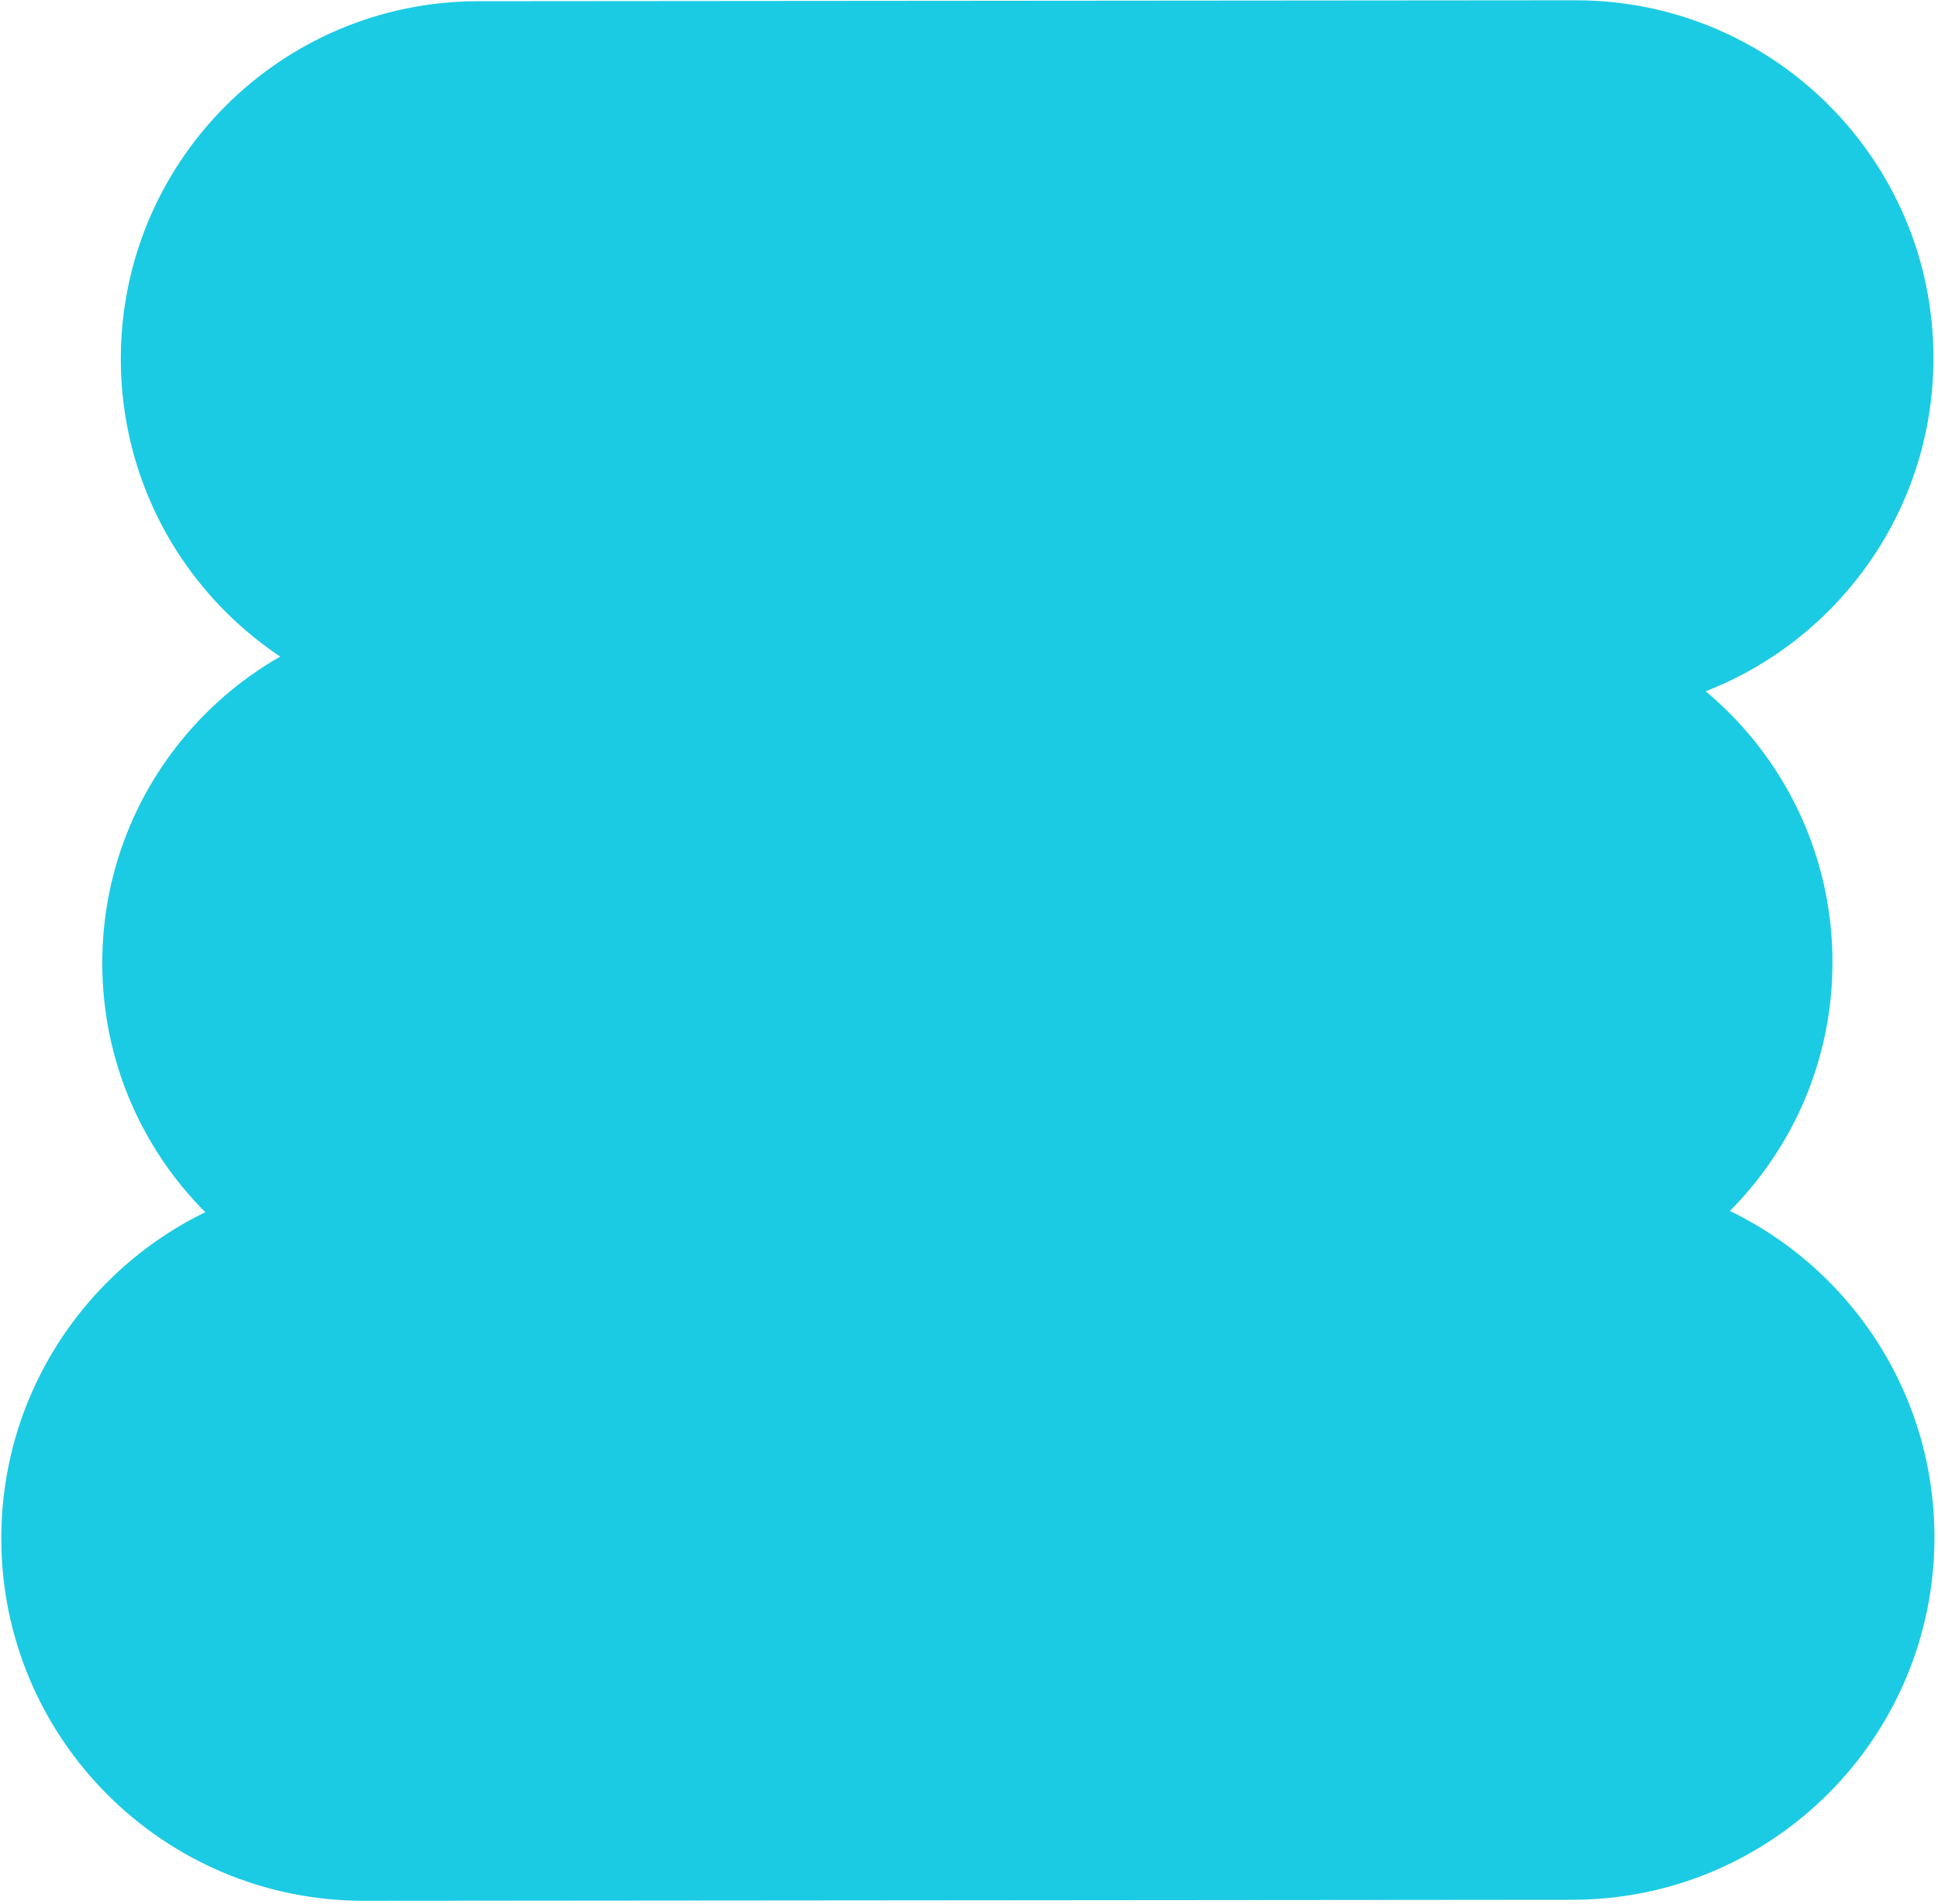 <svg width="401" height="394" viewBox="0 0 401 394" fill="none" xmlns="http://www.w3.org/2000/svg">
<g clip-path="url(#clip0_8513_553)">
<path d="M25 74.312C24.966 33.443 58.069 0.284 98.939 0.25L325.998 0.062C366.867 0.028 400.026 33.131 400.06 74C400.094 114.869 366.99 148.027 326.121 148.061L99.061 148.25C58.193 148.284 25.034 115.18 25 74.312Z" fill="#1BCBE3"/>
<path d="M21.164 199.323C21.131 159.006 53.787 126.295 94.103 126.262L306.103 126.086C346.42 126.052 379.13 158.708 379.164 199.025C379.197 239.342 346.541 272.052 306.224 272.086L94.225 272.262C53.908 272.295 21.198 239.639 21.164 199.323Z" fill="#1BCBE3"/>
<path d="M0.266 318.34C0.231 276.919 33.782 243.312 75.203 243.278L325.203 243.07C366.625 243.036 400.231 276.586 400.266 318.008C400.3 359.429 366.749 393.036 325.328 393.07L75.328 393.278C33.907 393.312 0.3 359.762 0.266 318.34Z" fill="#1BCBE3"/>
</g>
<defs>
<clipPath id="clip0_8513_553">
<rect width="401" height="394" fill="white"/>
</clipPath>
</defs>
</svg>
